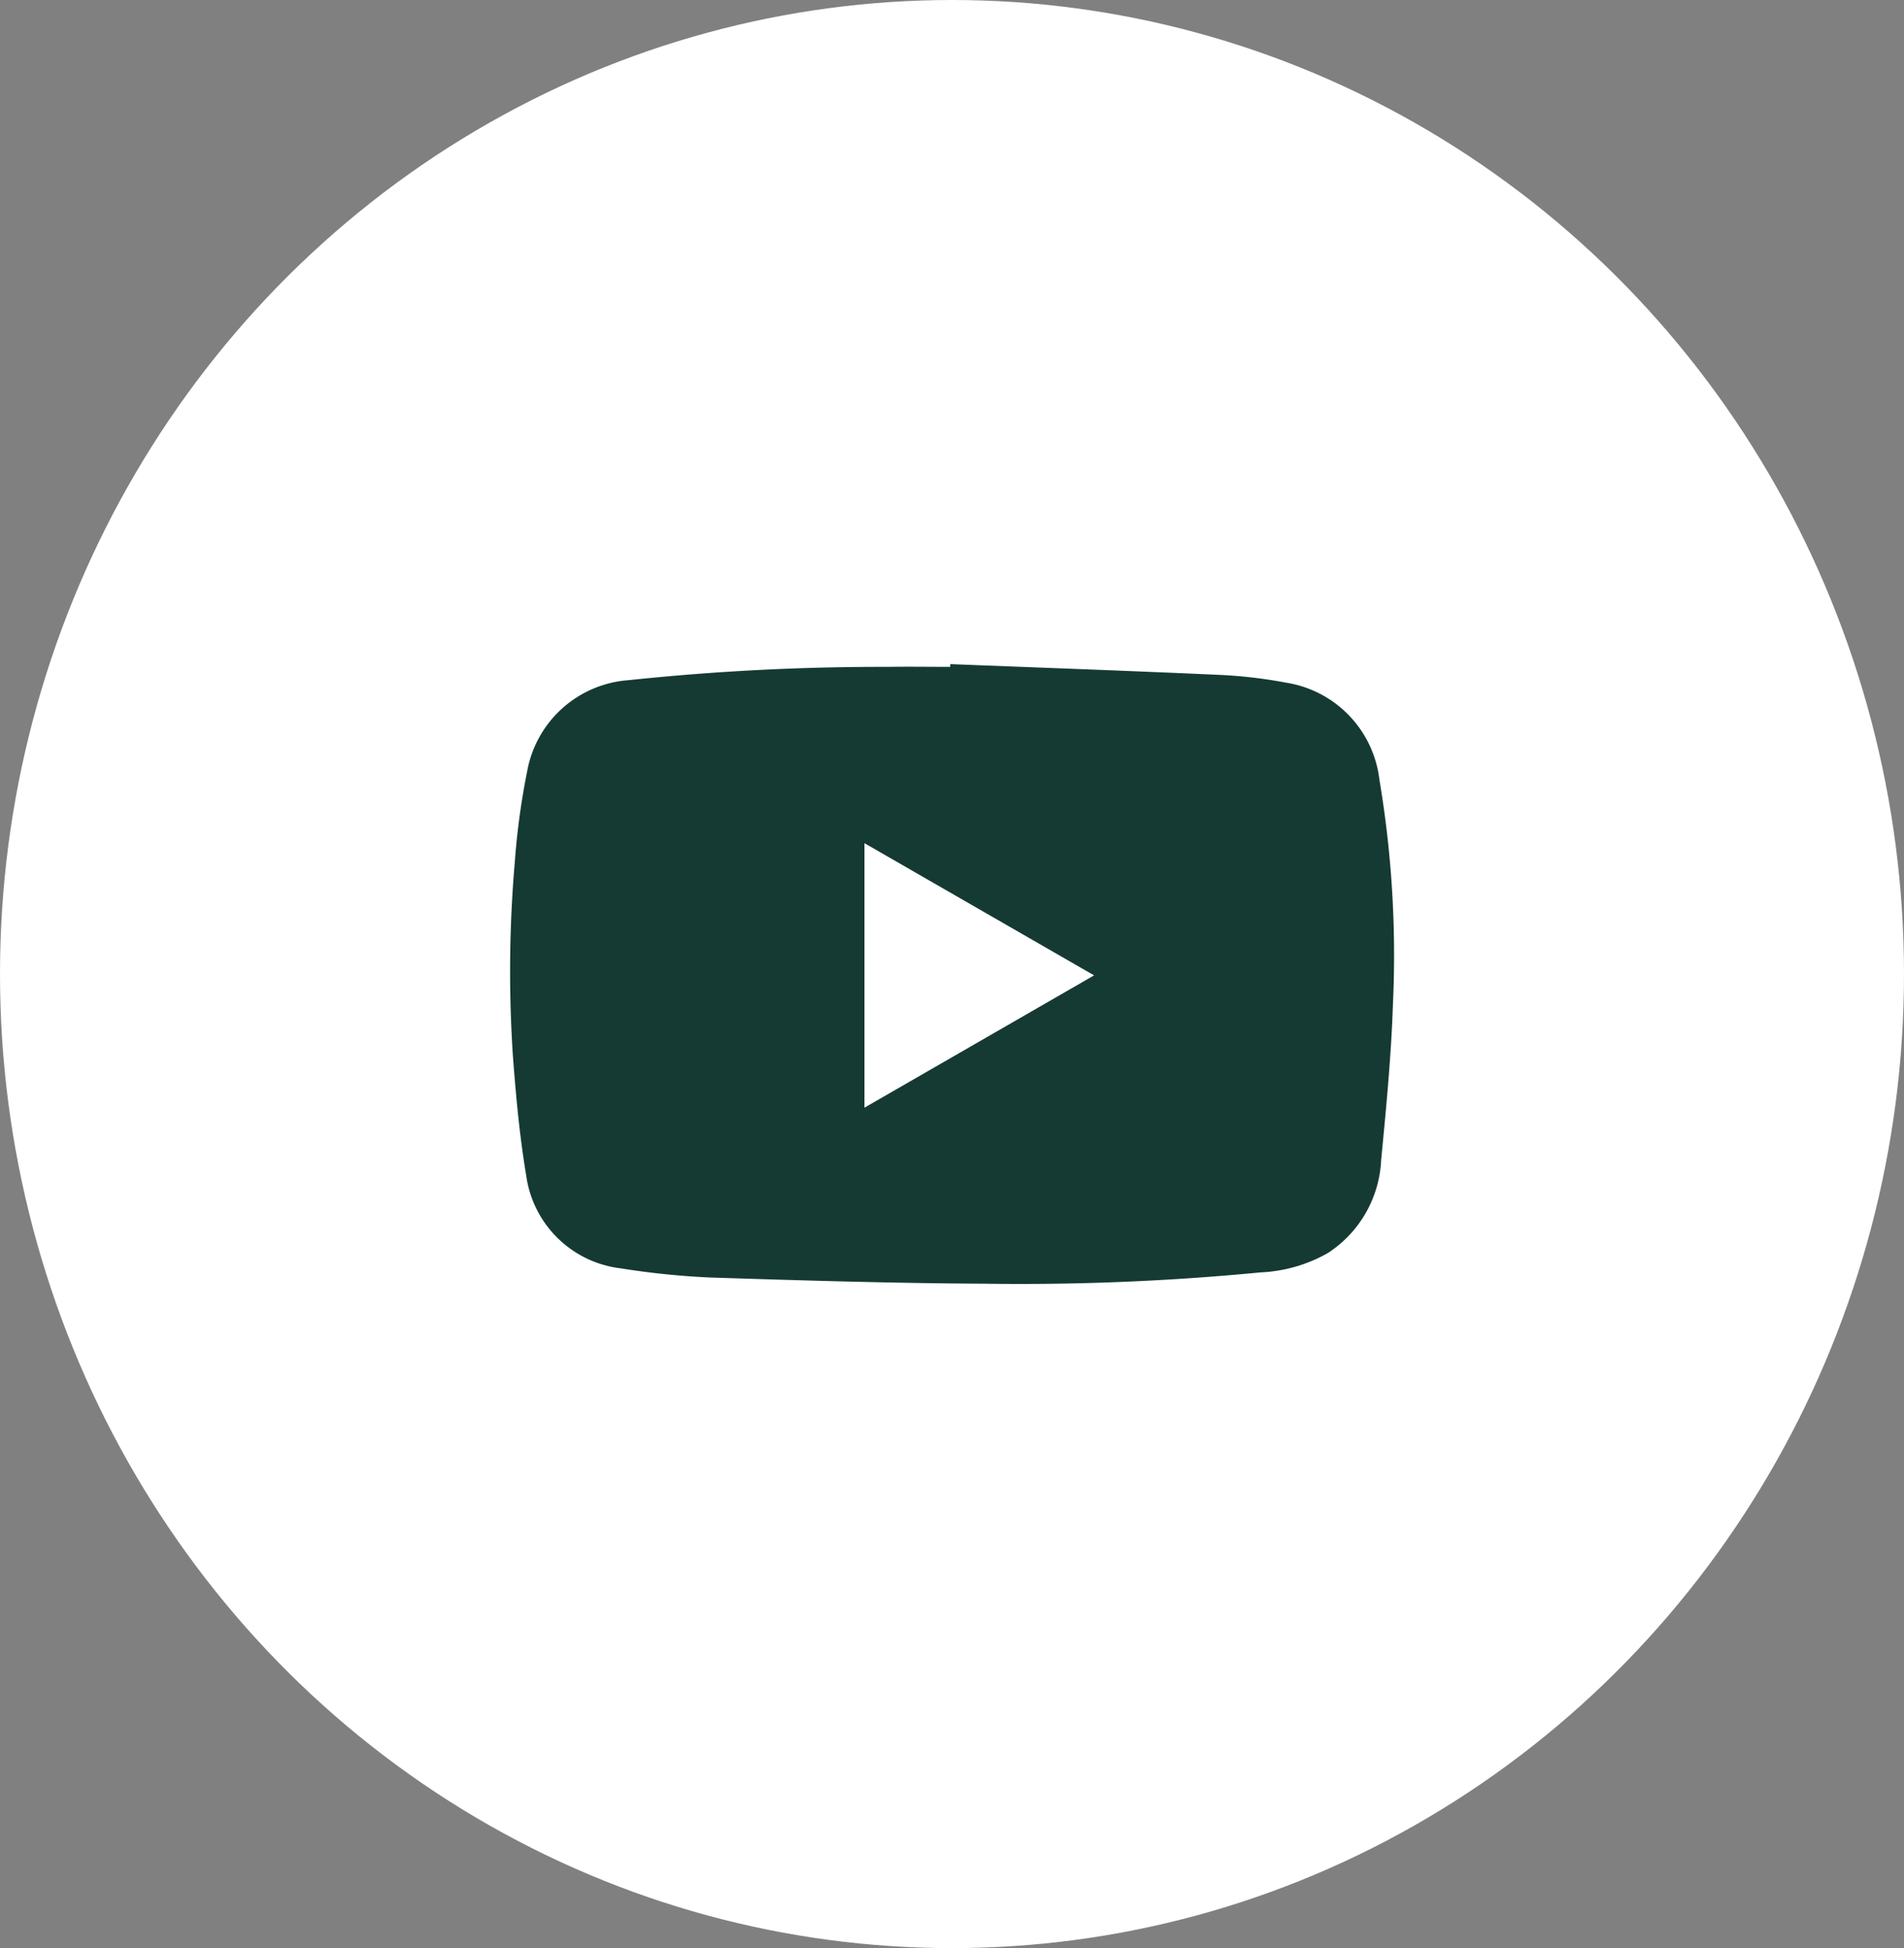 <svg xmlns="http://www.w3.org/2000/svg" xmlns:xlink="http://www.w3.org/1999/xlink" width="43" height="44" viewBox="0 0 43 44">
  <rect x="0" y="0" width="43" height="44" fill="#808080" stroke="none"/>
  <defs>
    <clipPath id="clip-path">
      <rect id="Rectángulo_137" data-name="Rectángulo 137" width="19.954" height="14" fill="#153a33"/>
    </clipPath>
  </defs>
  <g id="Grupo_298" data-name="Grupo 298" transform="translate(-1162 -7557)">
    <ellipse id="Elipse_23" data-name="Elipse 23" cx="21.5" cy="22" rx="21.5" ry="22" transform="translate(1162 7557)" fill="#fff"/>
    <g id="Grupo_295" data-name="Grupo 295" transform="translate(1173.523 7572)">
      <g id="Grupo_293" data-name="Grupo 293" clip-path="url(#clip-path)">
        <path id="Trazado_1714" data-name="Trazado 1714" d="M9.939,0c2.048.08,4.1.153,6.143.246a10.7,10.7,0,0,1,1.442.173A2.516,2.516,0,0,1,19.63,2.612a23.914,23.914,0,0,1,.306,5.049c-.039,1.181-.153,2.361-.267,3.538a2.65,2.65,0,0,1-1.2,2.1,3.37,3.37,0,0,1-1.52.439,56.453,56.453,0,0,1-6.2.256c-2.077-.01-4.154-.073-6.23-.14a17.744,17.744,0,0,1-2.023-.207A2.446,2.446,0,0,1,.36,11.543c-.15-.892-.232-1.8-.3-2.7a28.807,28.807,0,0,1,.044-4.38A16.353,16.353,0,0,1,.381,2.429,2.511,2.511,0,0,1,2.677.362a54.394,54.394,0,0,1,5.847-.3c.471-.008.942,0,1.413,0l0-.063M8,10.018l5.186-2.988L8,4.044Z" transform="translate(0)" fill="#153a33"/>
      </g>
    </g>
  </g>
</svg>
